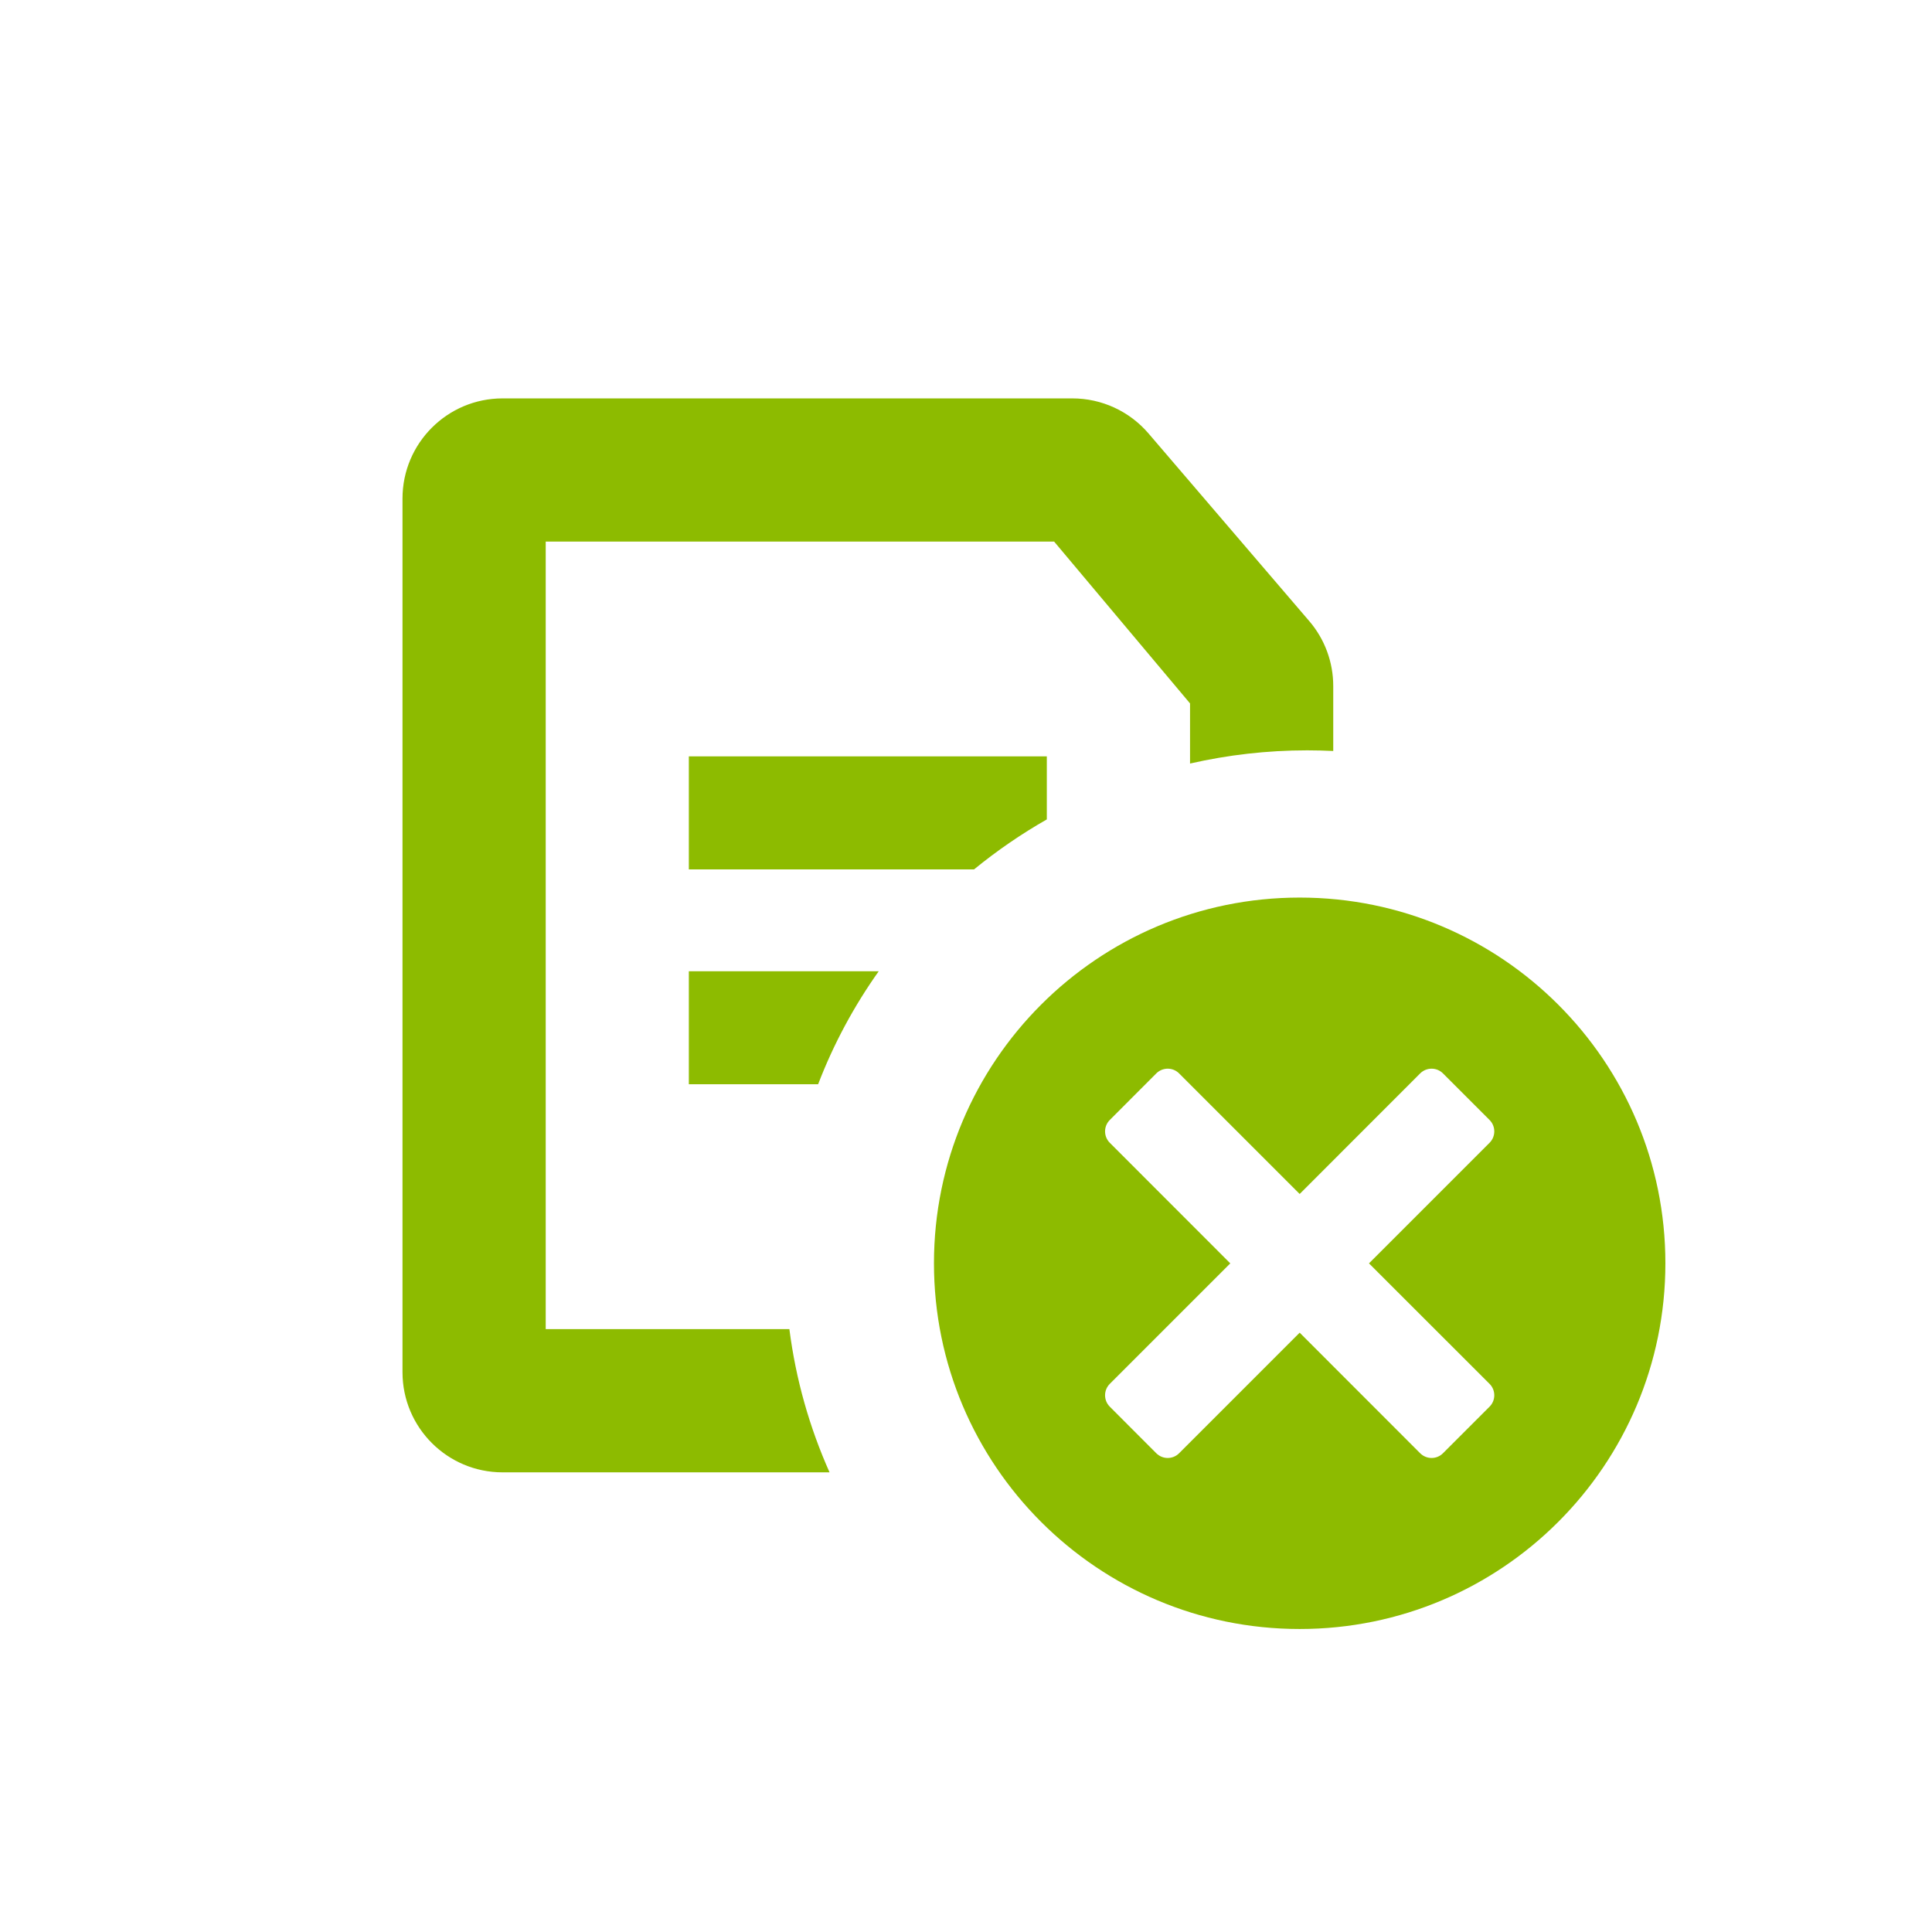 <svg width="24" height="24" viewBox="0 0 24 24" fill="none" xmlns="http://www.w3.org/2000/svg">
	<path fill-rule="evenodd" clip-rule="evenodd" d="M13.322 4.949C13.685 4.949 14.03 5.108 14.266 5.383L16.262 7.713C16.456 7.938 16.562 8.225 16.562 8.522V9.329C16.455 9.324 16.347 9.321 16.239 9.321C15.74 9.321 15.252 9.378 14.783 9.485V8.738L13.095 6.728H6.779V16.511H9.806C9.886 17.137 10.057 17.734 10.305 18.29H6.243C5.557 18.29 5 17.733 5 17.046V6.193C5 5.506 5.557 4.949 6.243 4.949H13.322ZM13.004 9.396V10.179C12.685 10.361 12.382 10.569 12.1 10.8H8.557V9.396H13.004ZM8.557 12.065H10.916C10.609 12.497 10.355 12.968 10.163 13.469H8.557V12.065ZM16.145 20.236C13.636 20.236 11.602 18.202 11.602 15.693C11.602 13.184 13.636 11.15 16.145 11.15C18.654 11.15 20.688 13.184 20.688 15.693C20.688 18.202 18.654 20.236 16.145 20.236ZM13.786 13.913C13.708 13.991 13.708 14.118 13.786 14.196L15.283 15.694L13.786 17.191C13.708 17.269 13.708 17.396 13.786 17.474L14.364 18.053C14.443 18.131 14.569 18.131 14.647 18.053L16.145 16.555L17.642 18.053C17.721 18.131 17.847 18.131 17.925 18.053L18.504 17.474C18.582 17.396 18.582 17.269 18.504 17.191L17.006 15.694L18.504 14.196C18.582 14.118 18.582 13.991 18.504 13.913L17.925 13.334C17.847 13.256 17.721 13.256 17.642 13.334L16.145 14.832L14.647 13.334C14.569 13.256 14.443 13.256 14.364 13.334L13.786 13.913Z" fill="#8DBB00"/>
</svg>
